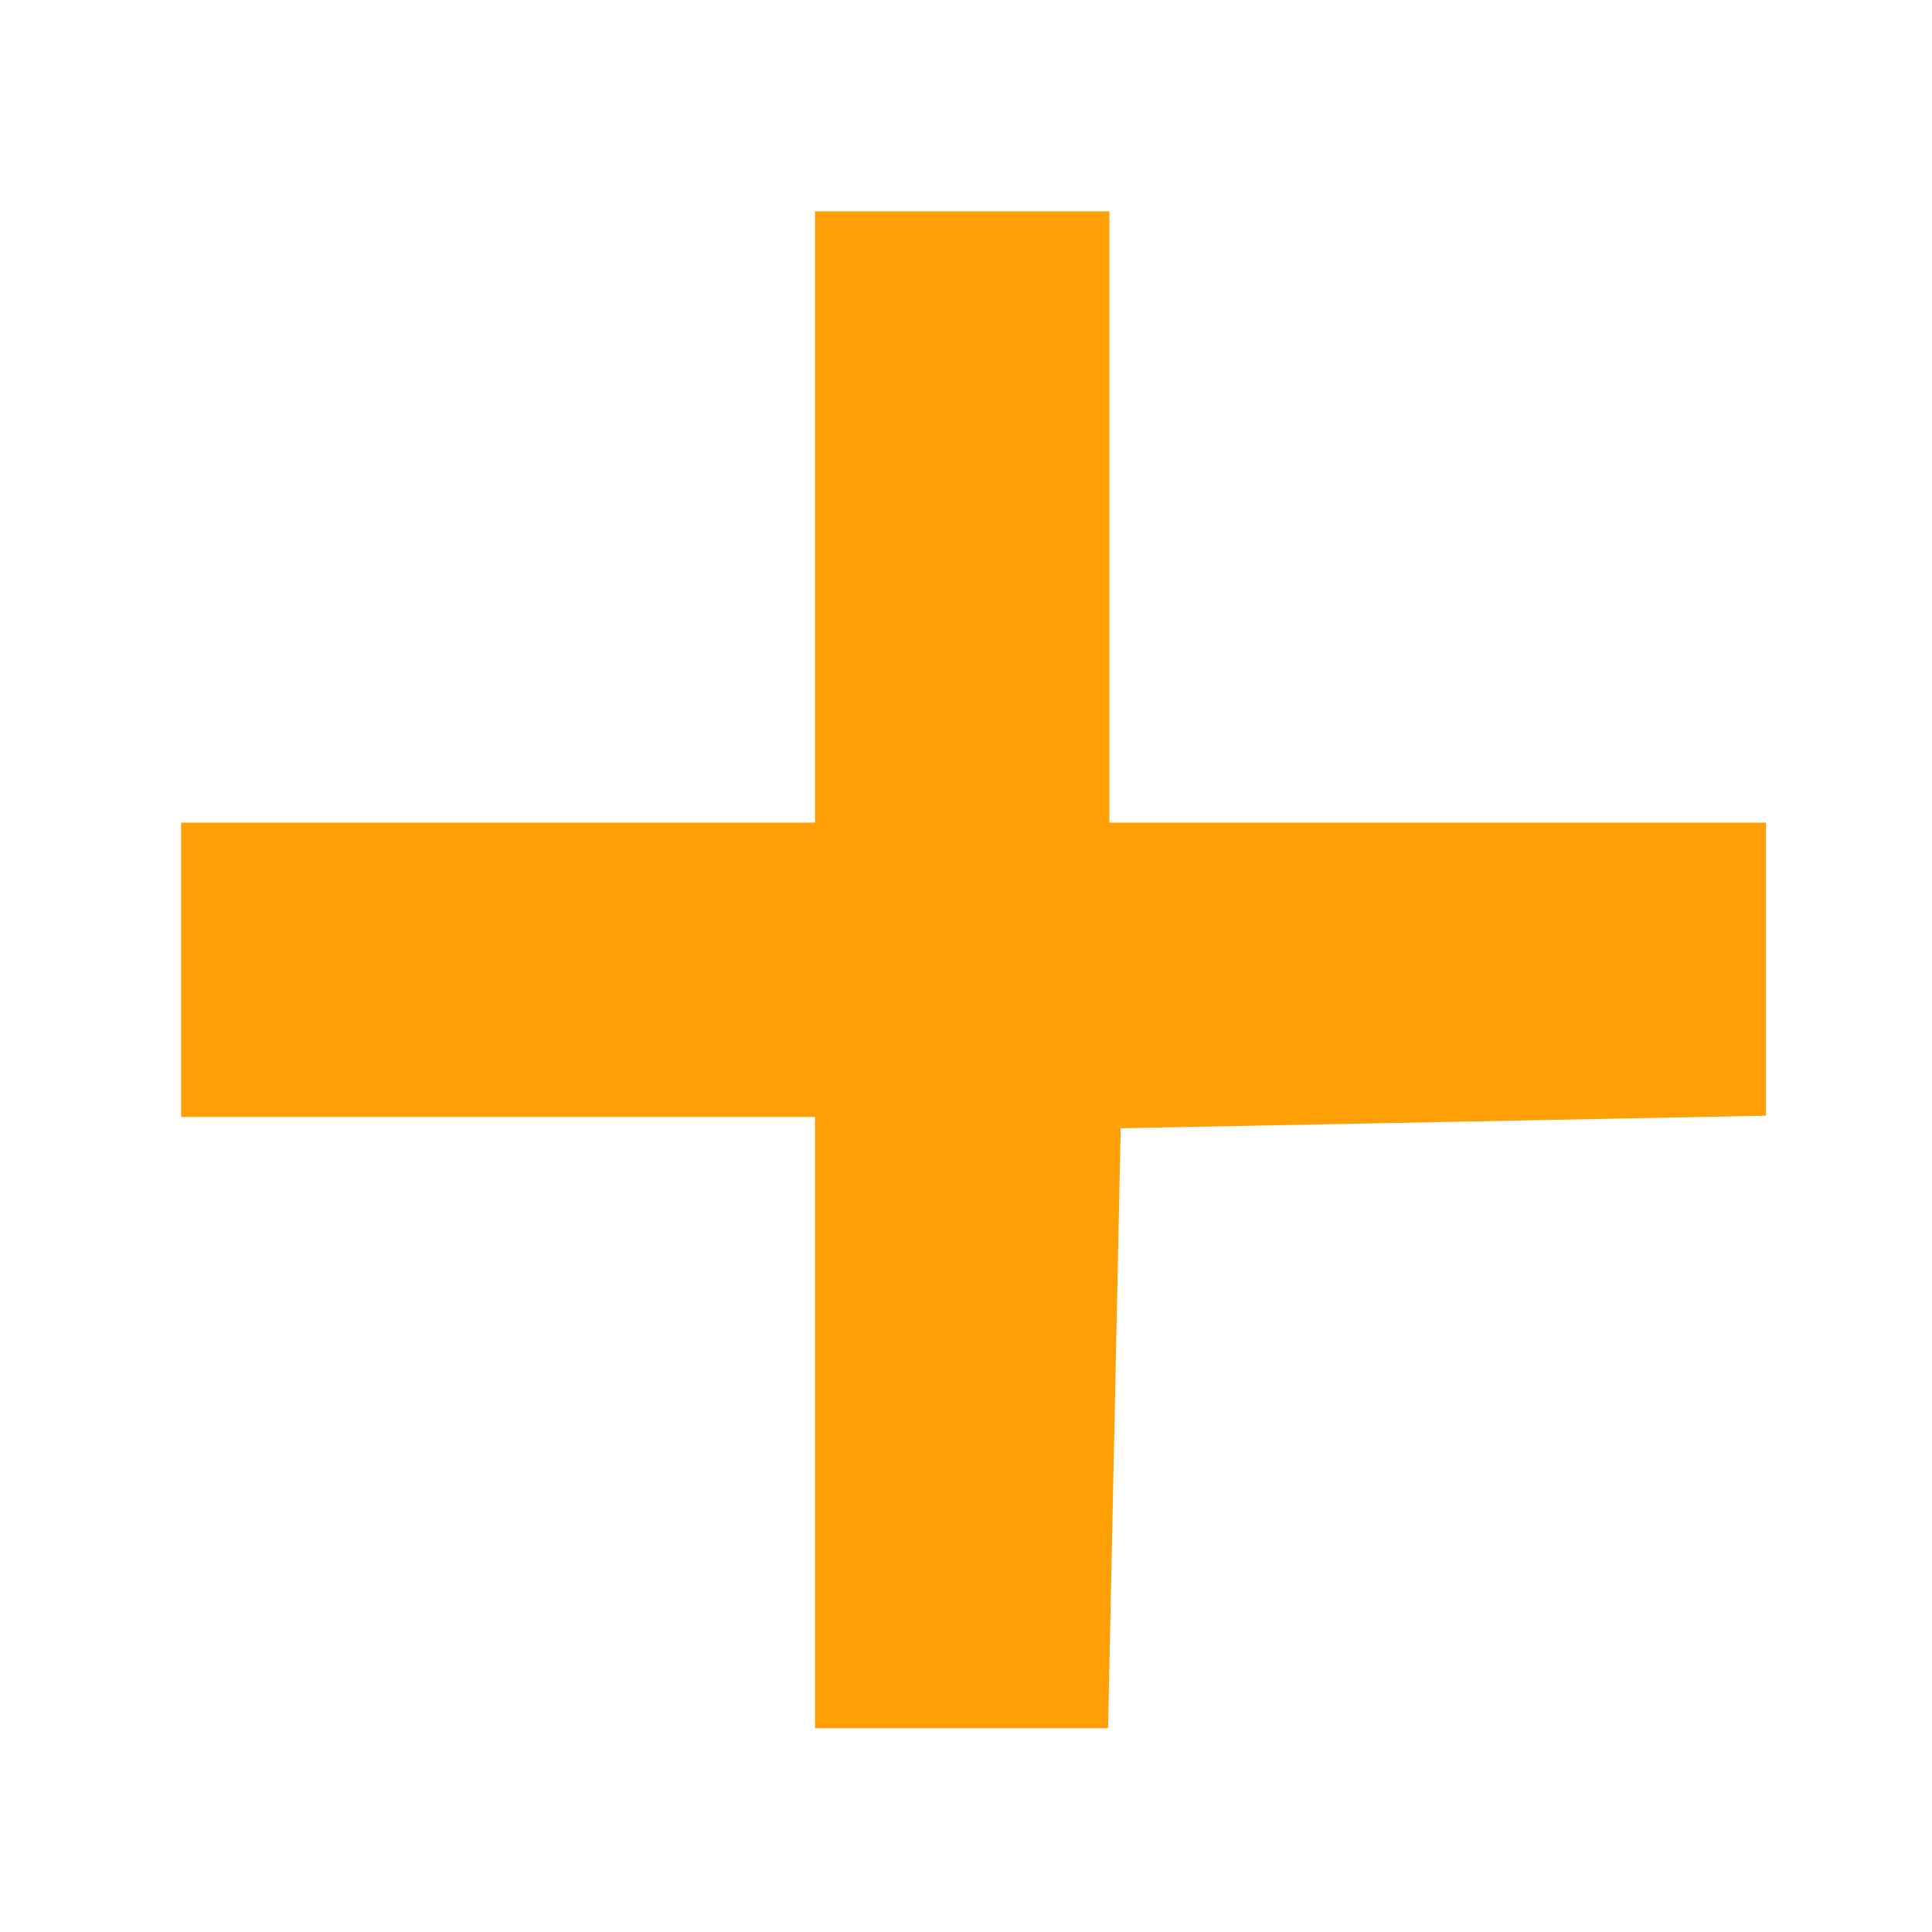 <svg width="64" height="64" viewBox="0 0 64 64" fill="none" xmlns="http://www.w3.org/2000/svg">
    <path fill-rule="evenodd" clip-rule="evenodd"
        d="M27 17.125V27.25H16.5H6V32.125V37H16.5H27V47.125V57.25H31.853H36.706L36.916 47.312L37.125 37.375L47.812 37.167L58.5 36.959V32.105V27.25H47.625H36.75V17.125V7H31.875H27V17.125Z"
        fill="#FF9F06" />
</svg>